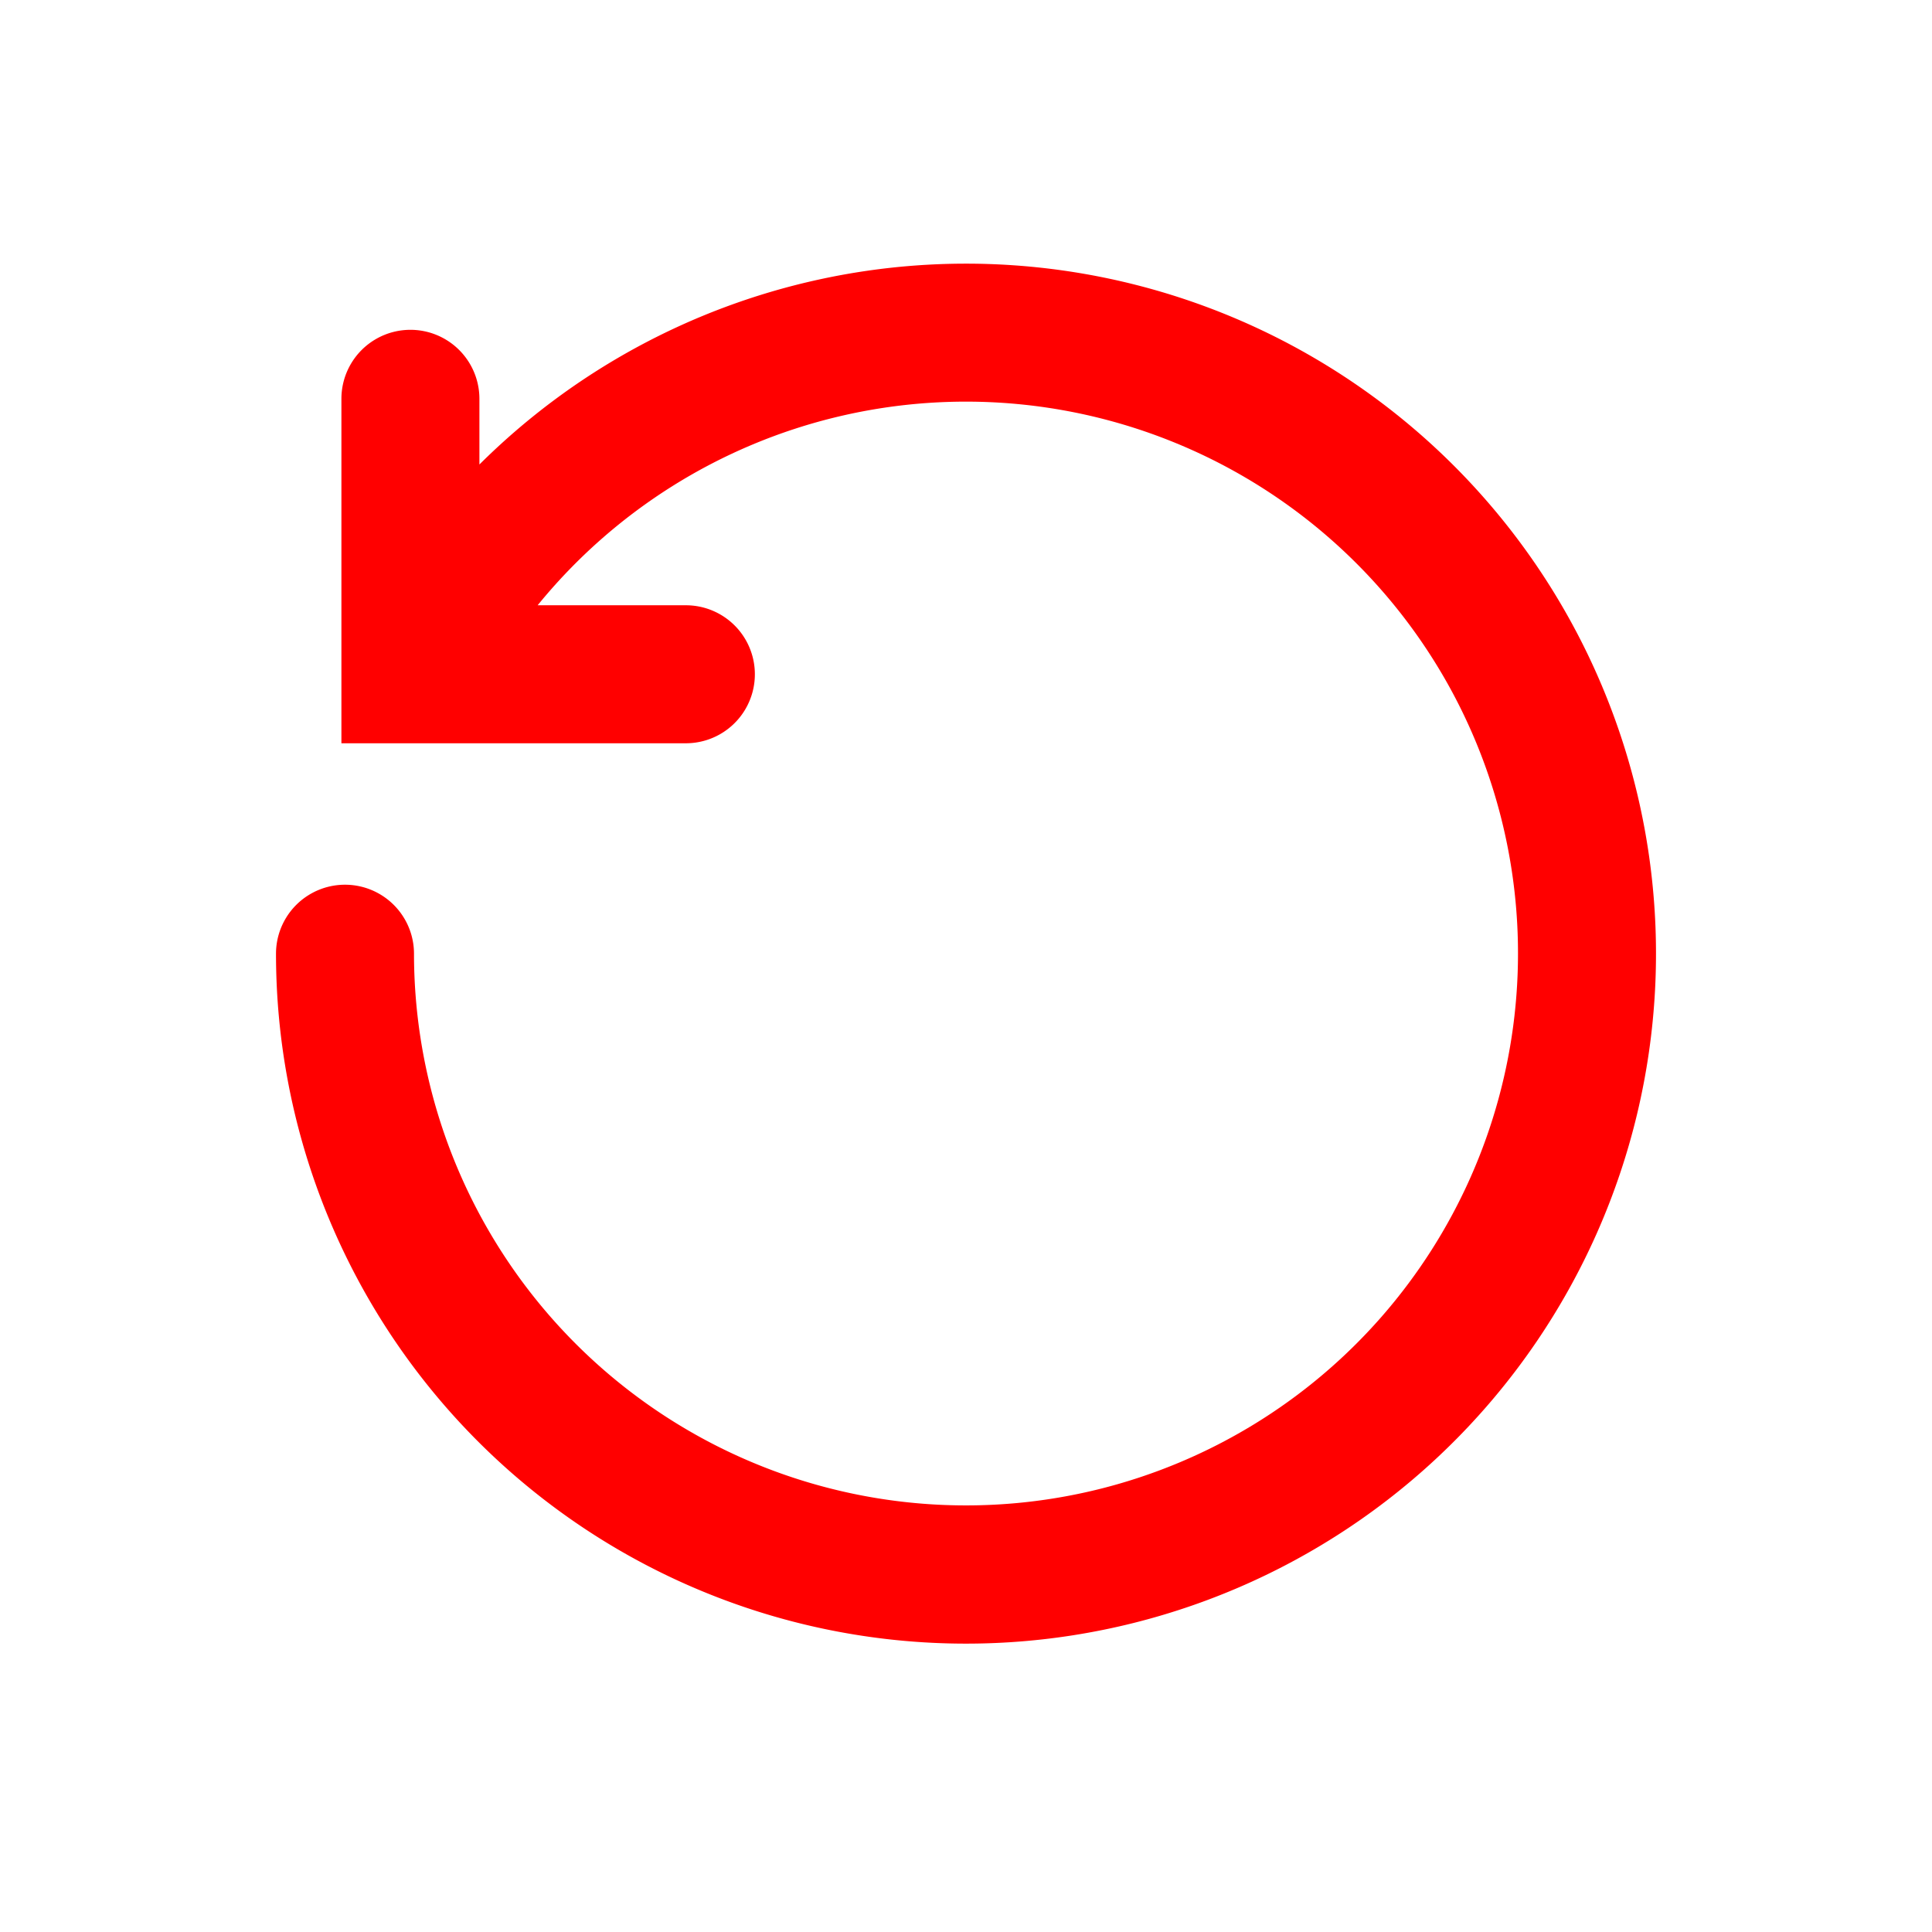 <svg xmlns="http://www.w3.org/2000/svg" width="16" height="16" fill="none" viewBox="0 0 14 14"><path fill="red" d="M8.724 2.217a5 5 0 0 0-5.25 1.149V2.89a.5.5 0 0 0-1 0v2.496H4.97a.5.5 0 0 0 0-1H3.896a4.002 4.002 0 0 1 6.63.634A4 4 0 1 1 3 6.911a.5.5 0 0 0-1 0 5 5 0 1 0 6.724-4.694"/></svg>